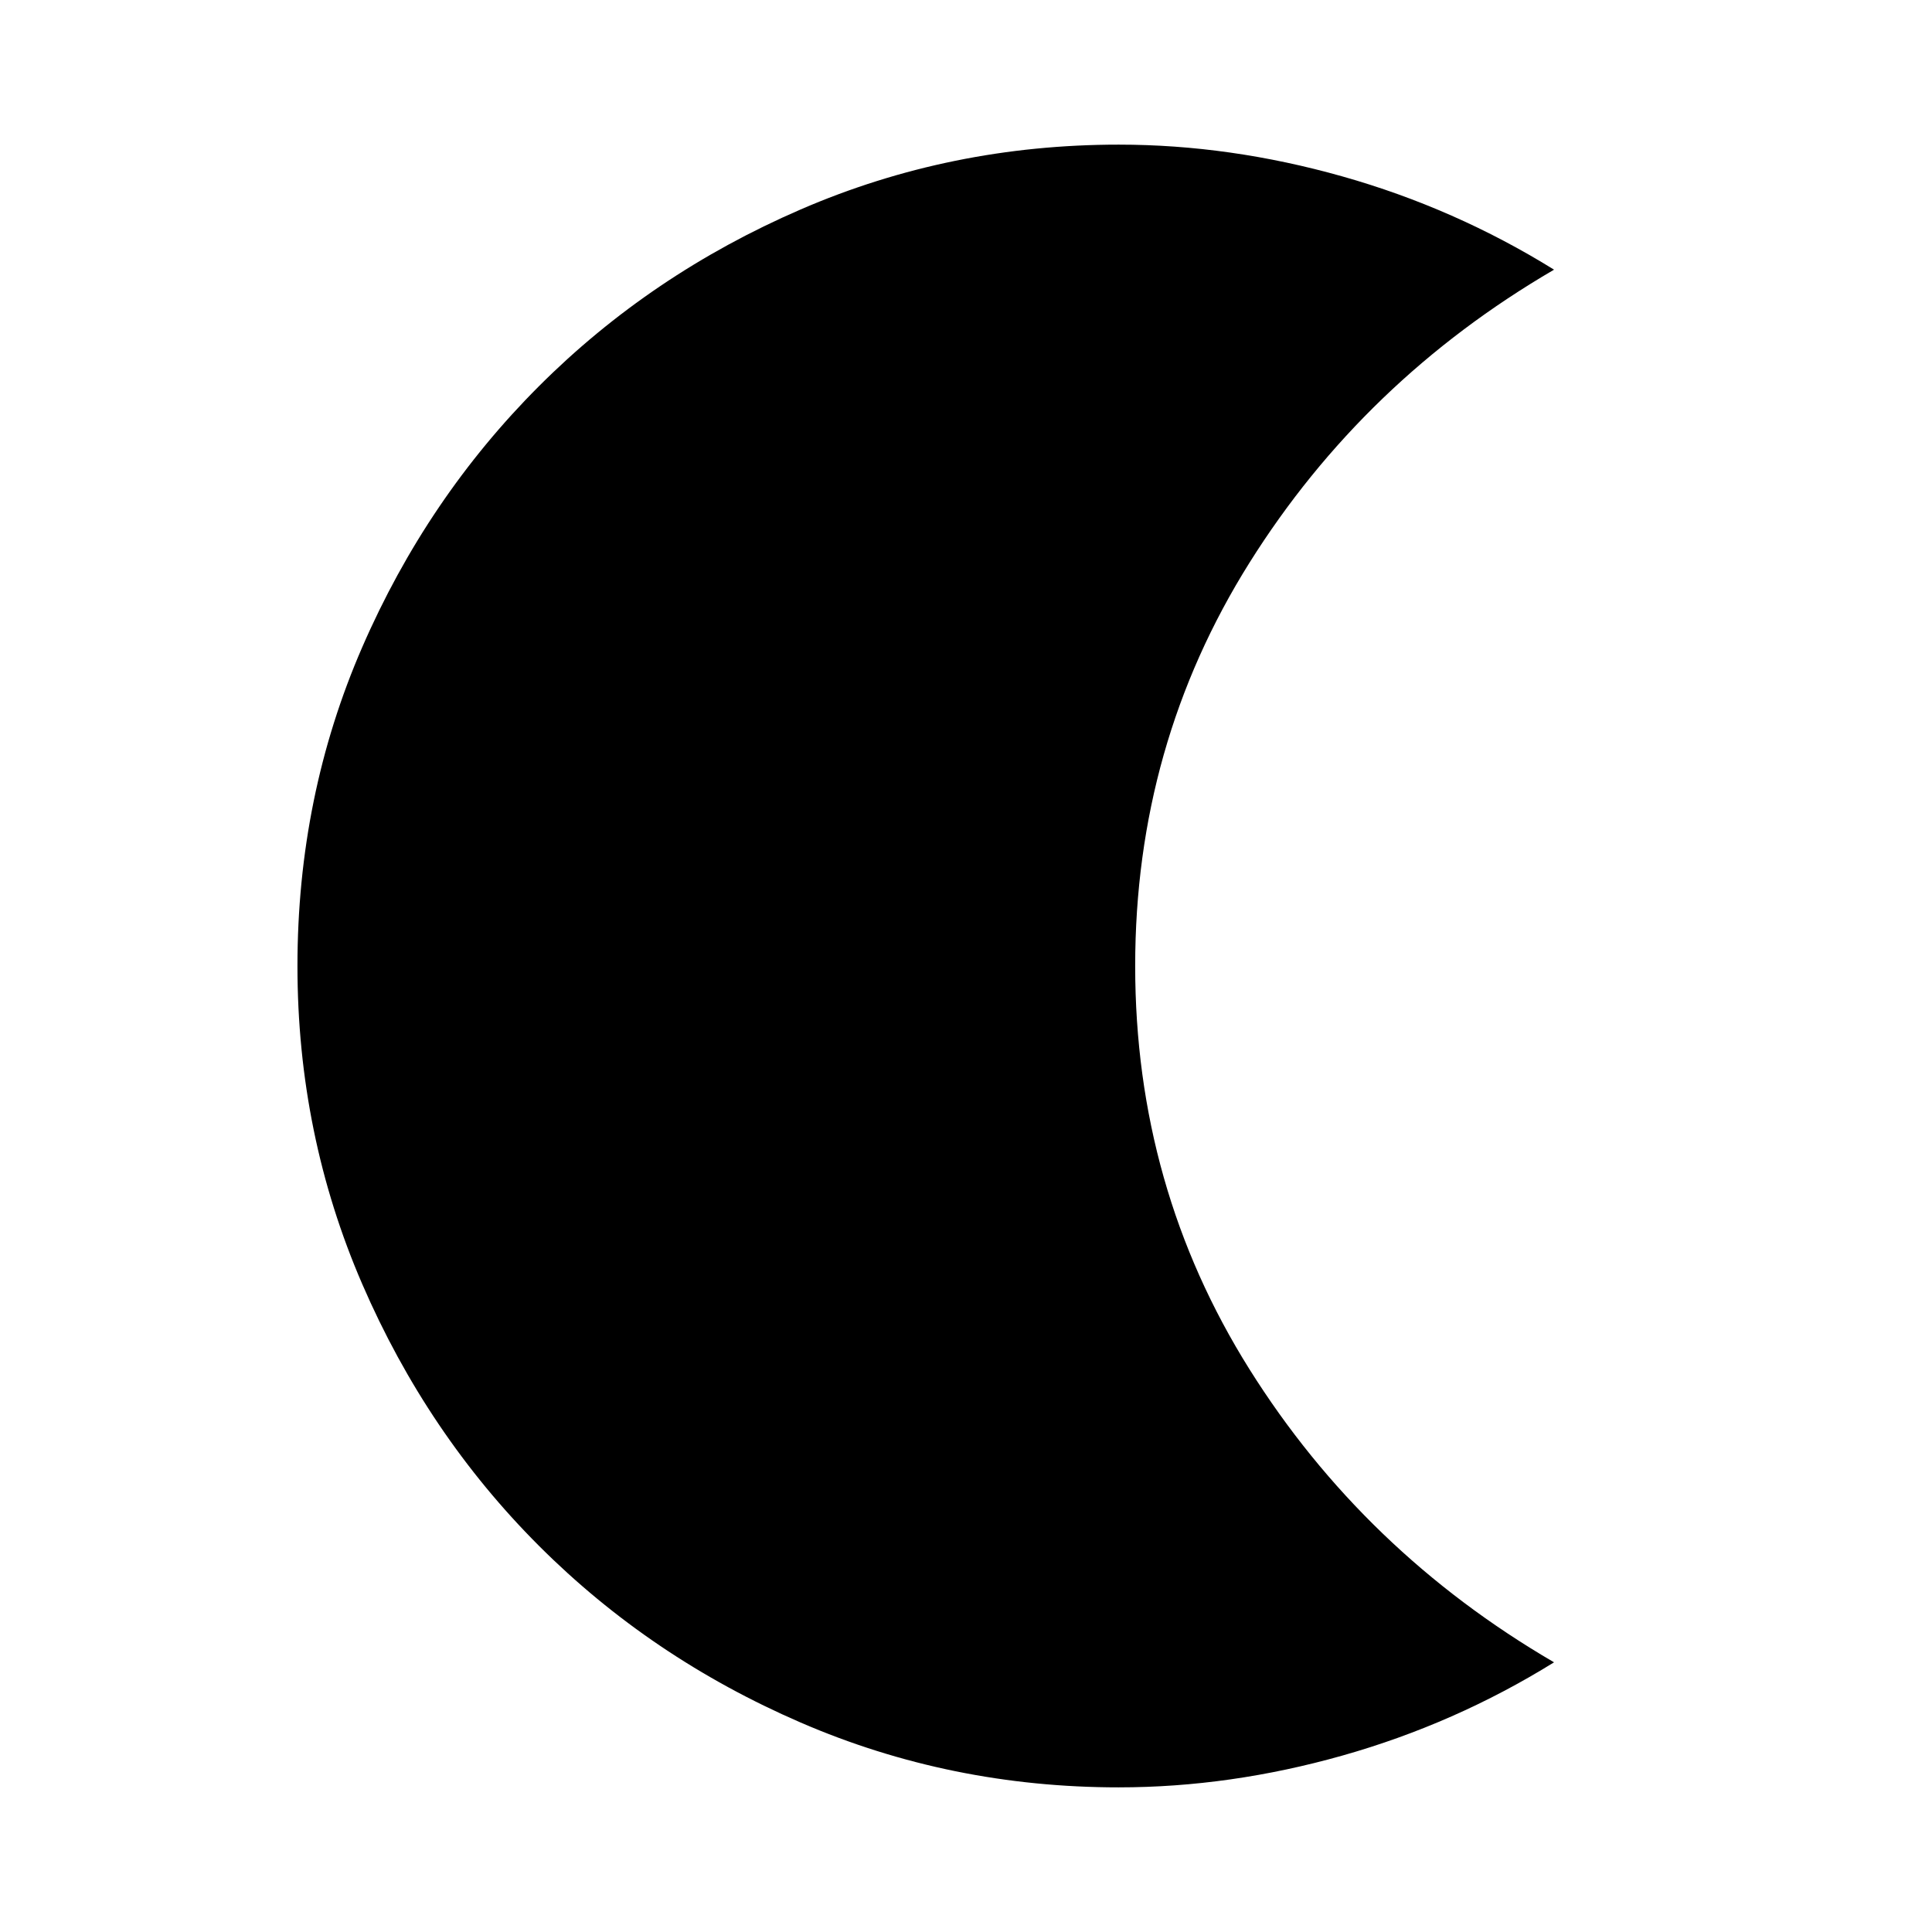 <svg xmlns="http://www.w3.org/2000/svg" height="24" viewBox="0 -960 960 960" width="24"><path d="M555.935-71.87q-83.674 0-158.109-32.217T267.815-191.88q-55.576-55.576-87.794-130.011Q147.804-396.326 147.804-480q0-84.435 32.217-158.489 32.218-74.055 87.794-129.631 55.576-55.576 130.011-87.793 74.435-32.218 158.109-32.218 55.195 0 111.098 15.794Q722.935-856.544 772.196-826q-94.587 55.152-151.359 145.652-56.772 90.5-56.772 200.348 0 109.848 56.772 200.348 56.772 90.5 151.359 145.652-49.261 30.544-105.163 46.337-55.903 15.794-111.098 15.794Z"/></svg>
